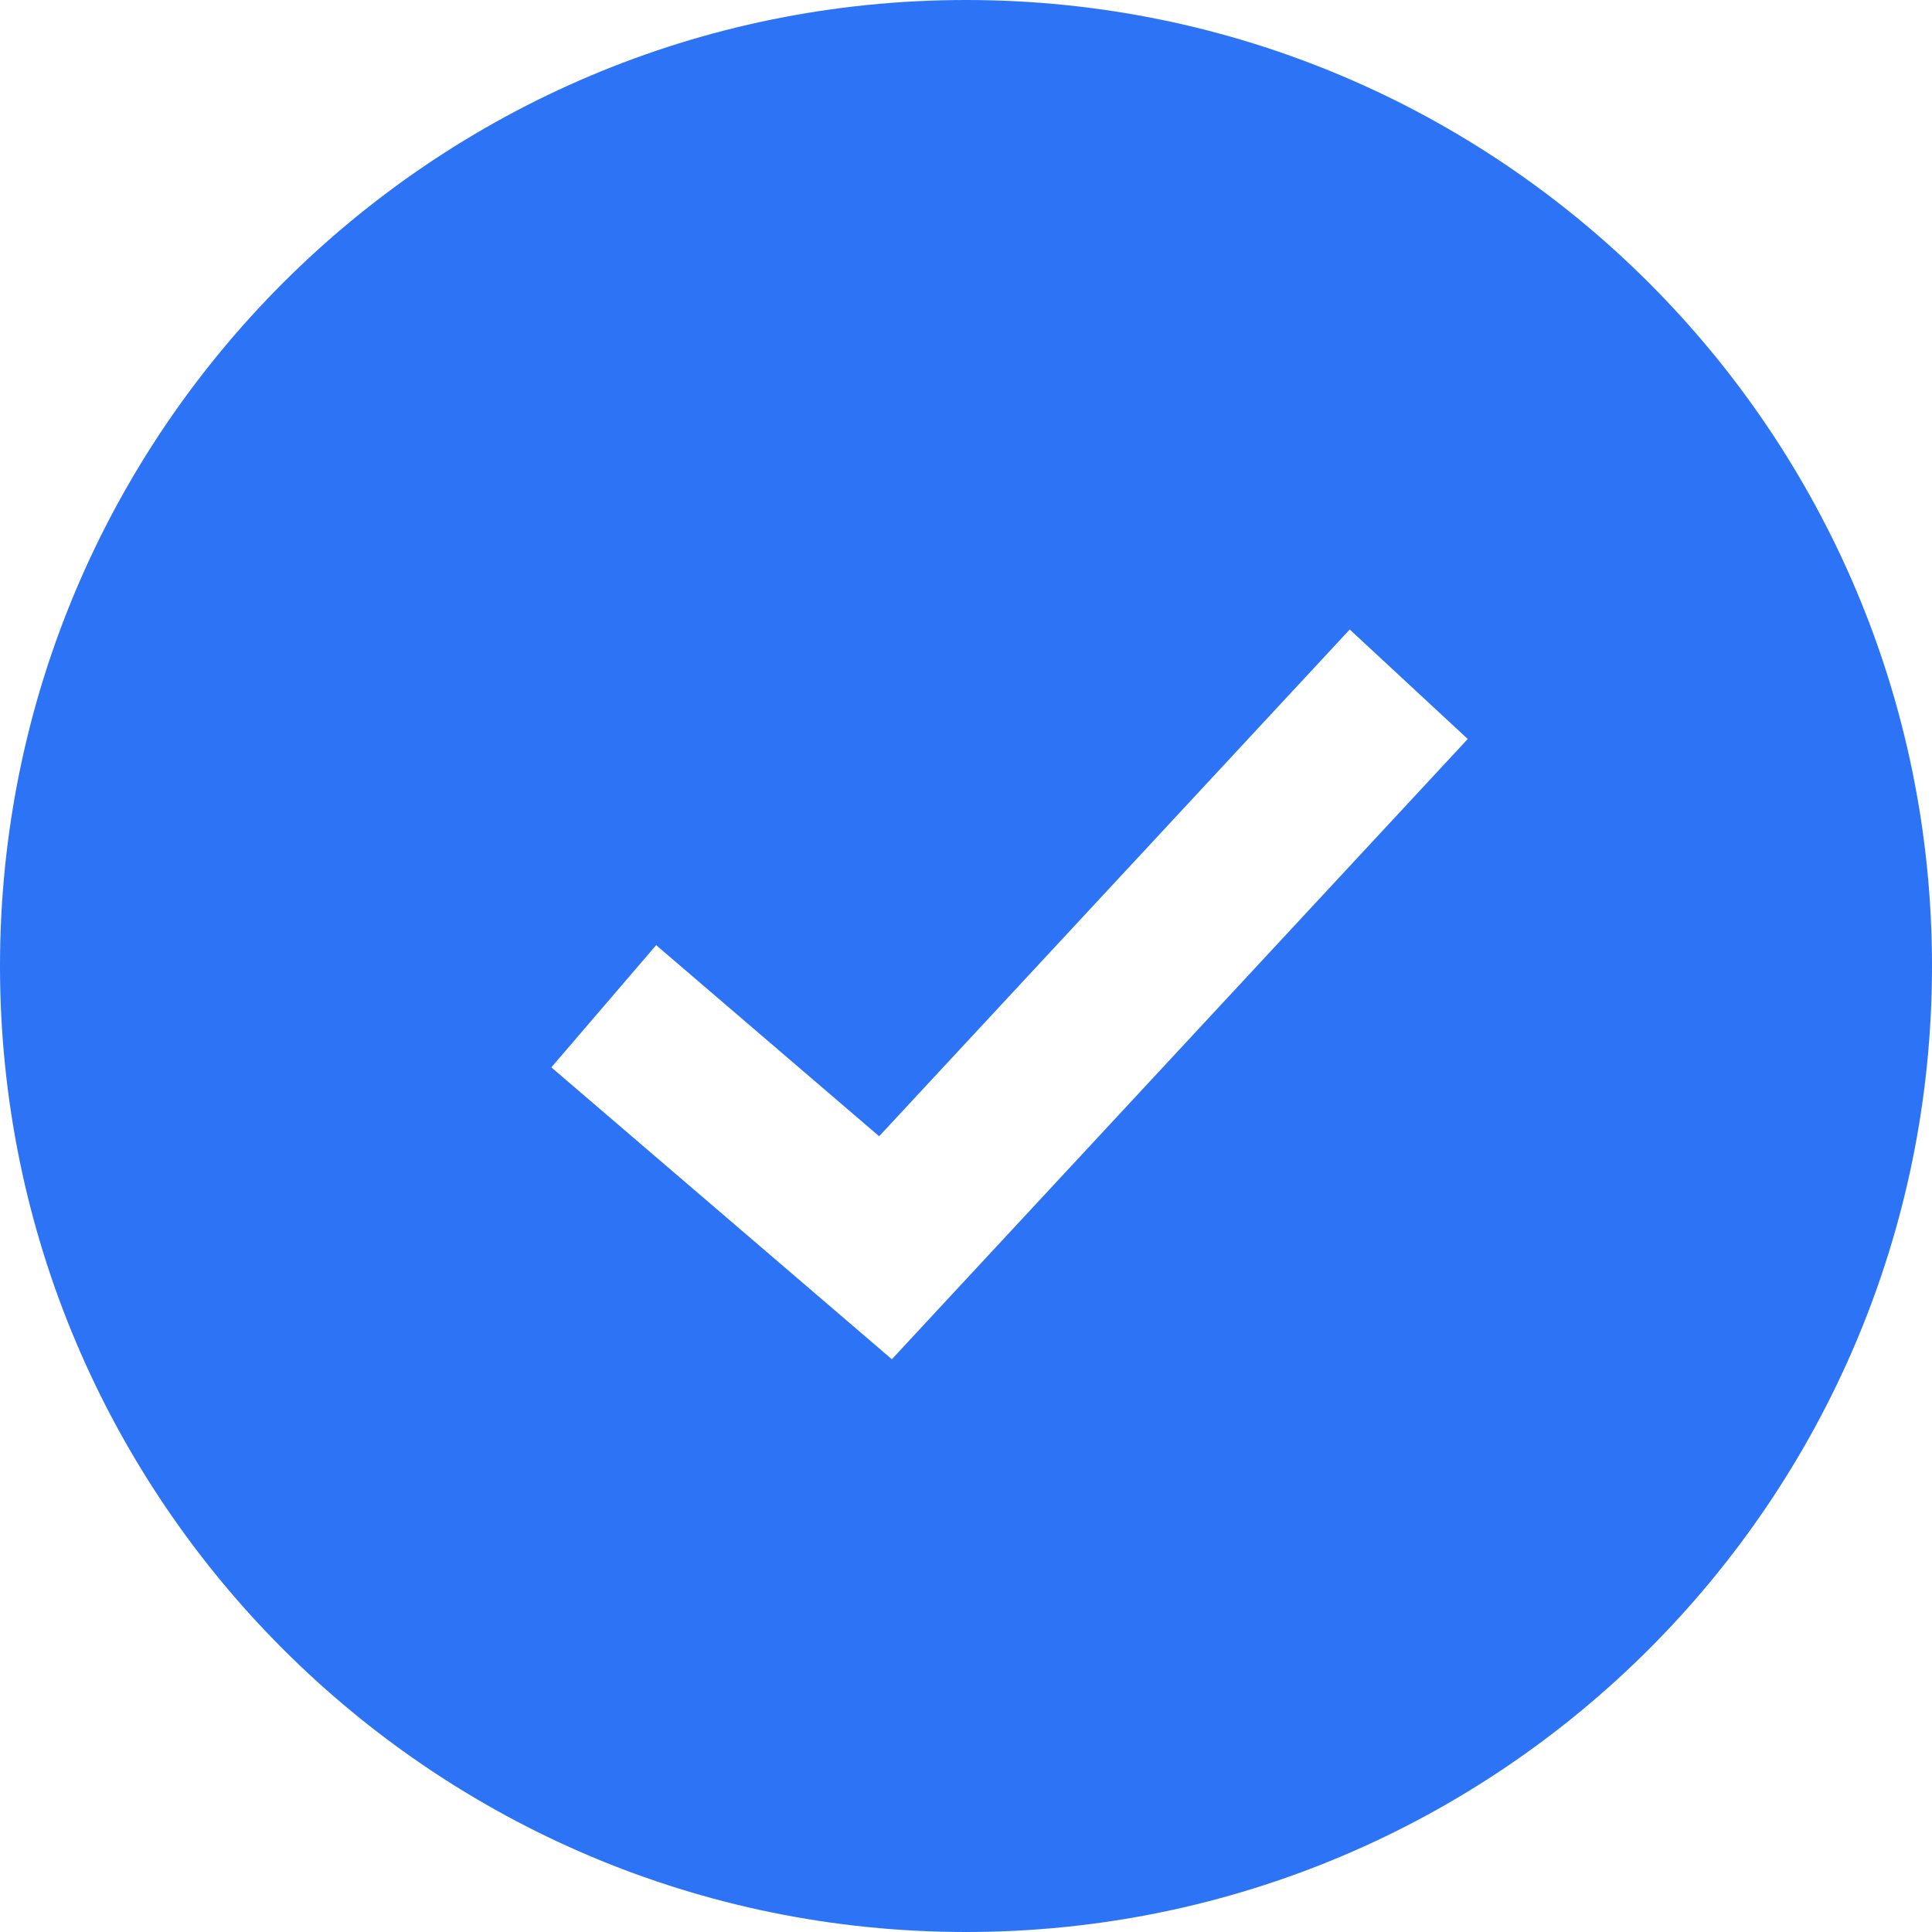 <svg width="24" height="24" viewBox="0 0 24 24" fill="none" xmlns="http://www.w3.org/2000/svg">
<path fill-rule="evenodd" clip-rule="evenodd" d="M24 12C24 18.627 18.627 24 12 24C5.373 24 0 18.627 0 12C0 5.373 5.373 0 12 0C18.627 0 24 5.373 24 12ZM11.733 16.18L18.233 9.18L16.767 7.82L10.921 14.115L8.151 11.741L6.849 13.259L10.349 16.259L11.079 16.885L11.733 16.18Z" fill="#2D73F6"/>
</svg>
